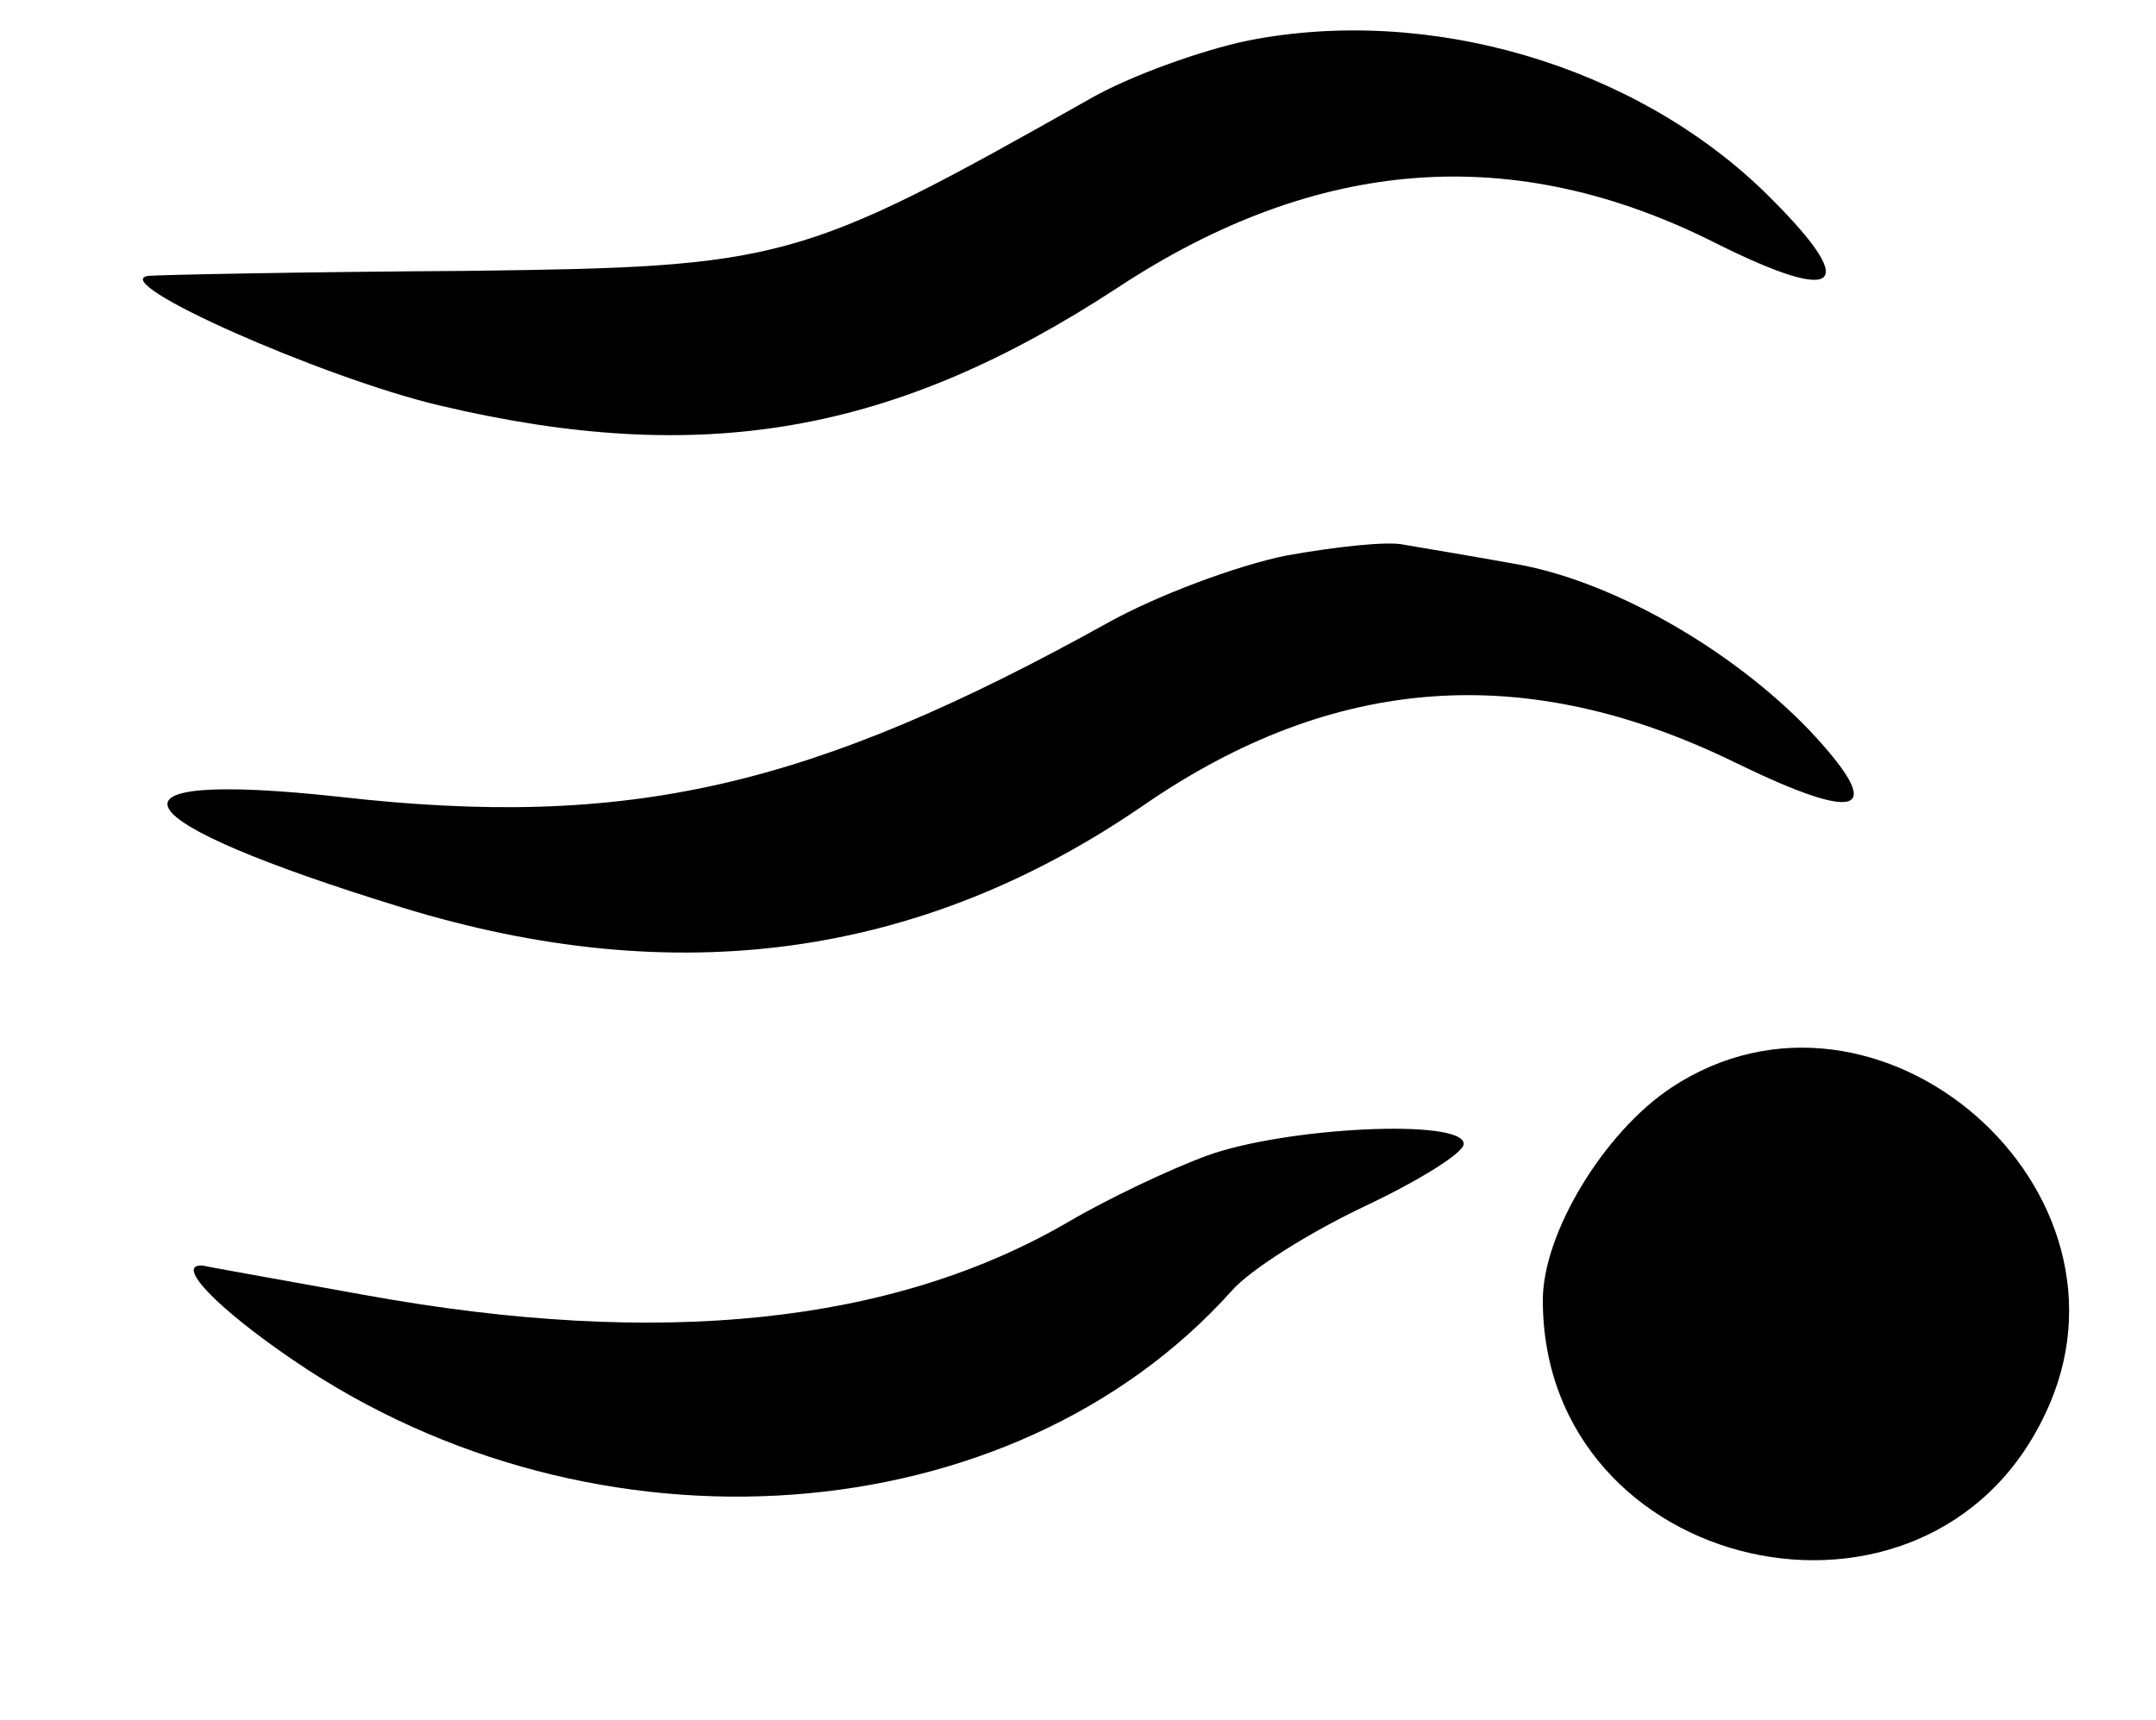 <?xml version="1.0" standalone="no"?>
<!DOCTYPE svg PUBLIC "-//W3C//DTD SVG 20010904//EN"
 "http://www.w3.org/TR/2001/REC-SVG-20010904/DTD/svg10.dtd">
<svg version="1.0" xmlns="http://www.w3.org/2000/svg"
 width="109pt" height="87pt" viewBox="0 0 109 87"
 preserveAspectRatio="xMidYMid meet">
<g transform="translate(0,87) scale(0.05,-0.05)"
fill="#000000" stroke="none">
<path d="M1262 1699 c-48 -10 -120 -36 -160 -59 -294 -166 -309 -170 -632
-174 -165 -1 -309 -4 -320 -5 -43 -6 176 -103 294 -131 266 -63 460 -29 686
119 202 133 401 148 605 45 128 -64 147 -44 49 52 -132 128 -339 189 -522 153z"/>
<path d="M1300 1178 c-49 -10 -130 -40 -180 -68 -301 -167 -485 -209 -776
-176 -256 28 -227 -23 63 -112 277 -85 525 -51 750 104 192 132 386 146 597
43 129 -63 155 -52 75 33 -80 83 -202 152 -299 168 -44 8 -93 16 -110 19 -16
4 -70 -2 -120 -11z"/>
<path d="M1690 640 c-68 -45 -130 -147 -130 -215 0 -278 390 -366 508 -115
108 226 -169 468 -378 330z"/>
<path d="M1220 571 c-38 -14 -101 -44 -140 -67 -177 -103 -412 -128 -710 -74
-88 16 -162 29 -165 30 -29 2 14 -43 92 -96 305 -208 726 -177 948 70 19 22
80 60 135 86 55 26 100 54 100 63 0 26 -181 17 -260 -12z"/>
</g>
</svg>
